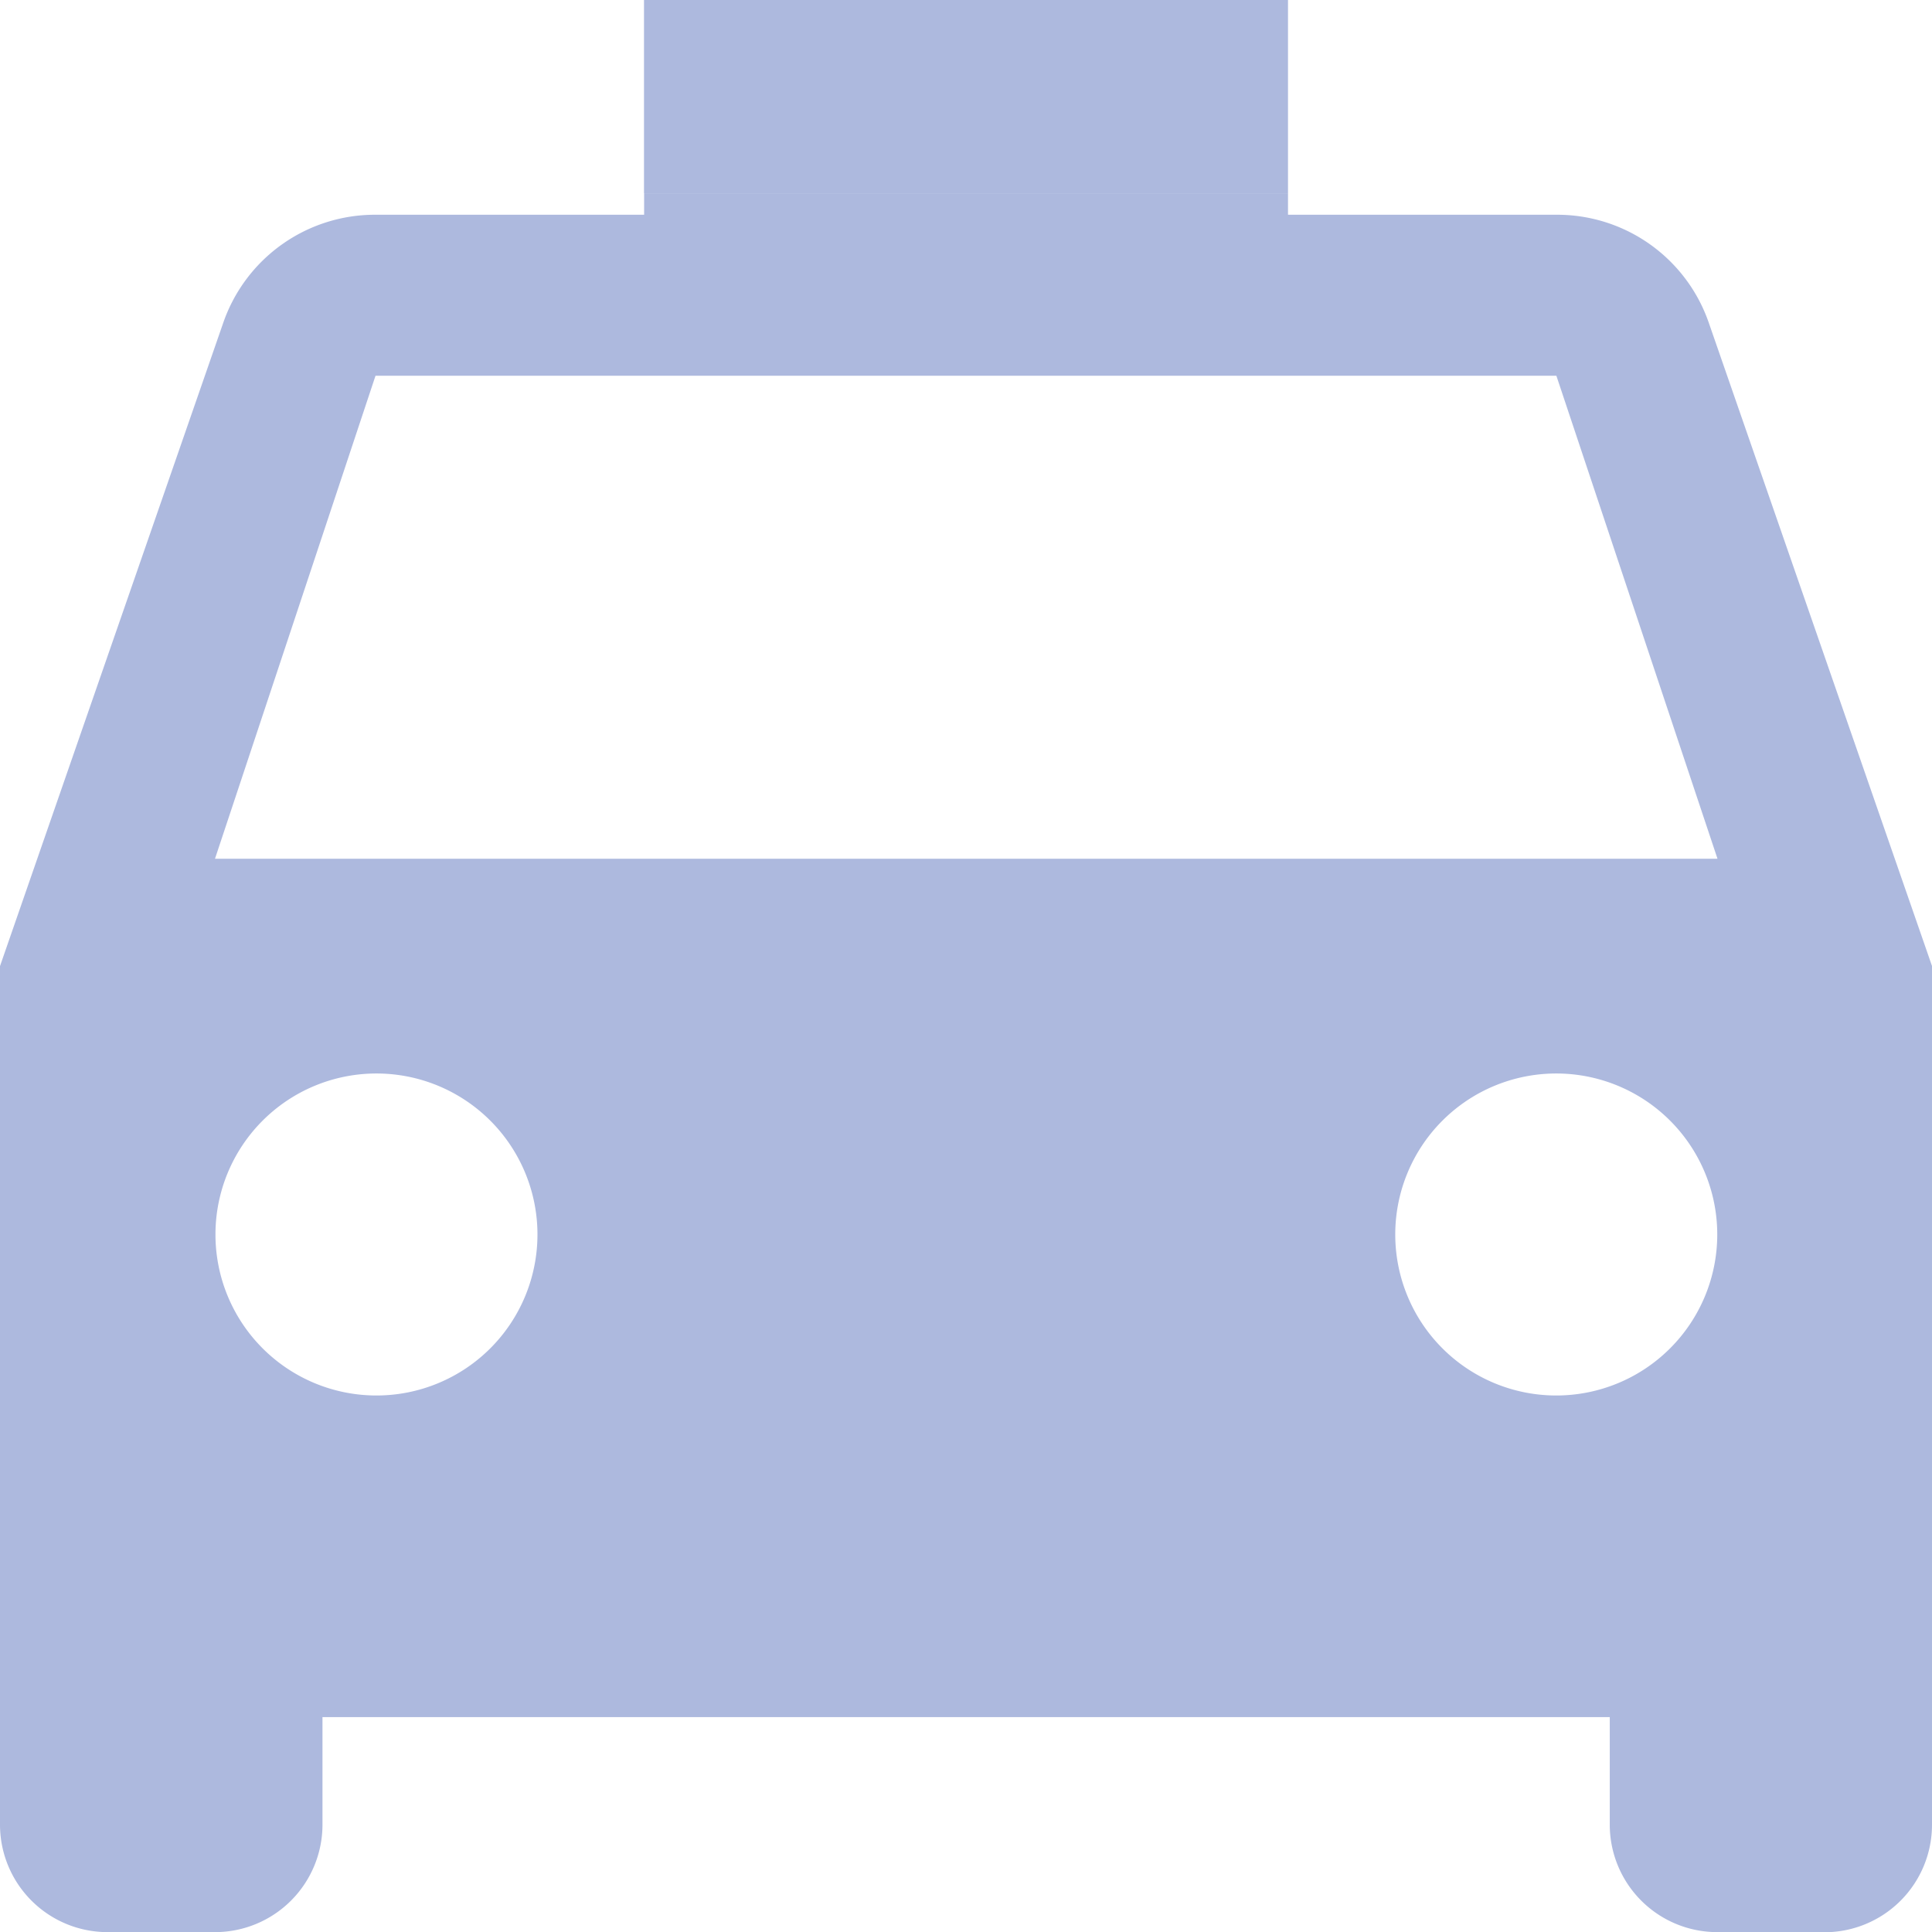 <svg xmlns="http://www.w3.org/2000/svg" width="16.176" height="16.177" viewBox="0 0 16.176 16.177">
    <defs>
        <style>
            .cls-1{fill:#adb9de}
        </style>
    </defs>
    <g id="그룹_102" data-name="그룹 102">
        <path id="제외_1" d="M15.278 14.559h-.9a.9.9 0 0 1-.9-.9v-.9H2.7v.9a.9.9 0 0 1-.9.9H.9a.9.9 0 0 1-.9-.9V6.471l1.868-5.383A1.344 1.344 0 0 1 3.146.18h2.247V0h5.391v.18h2.248a1.343 1.343 0 0 1 1.276.907l1.868 5.383v7.19a.9.9 0 0 1-.9.9zM13.03 7.37a1.348 1.348 0 1 0 1.348 1.348A1.348 1.348 0 0 0 13.03 7.37zm-9.886 0A1.348 1.348 0 1 0 4.5 8.718 1.348 1.348 0 0 0 3.145 7.37zm0-5.842L1.8 5.572h12.58l-1.349-4.044z" class="cls-1" data-name="제외 1" transform="translate(0 1.618)"/>
        <path id="교차_4" d="M0 1.618V0h5.392v1.618z" class="cls-1" data-name="교차 4" transform="translate(5.392)"/>
    </g>
</svg>

